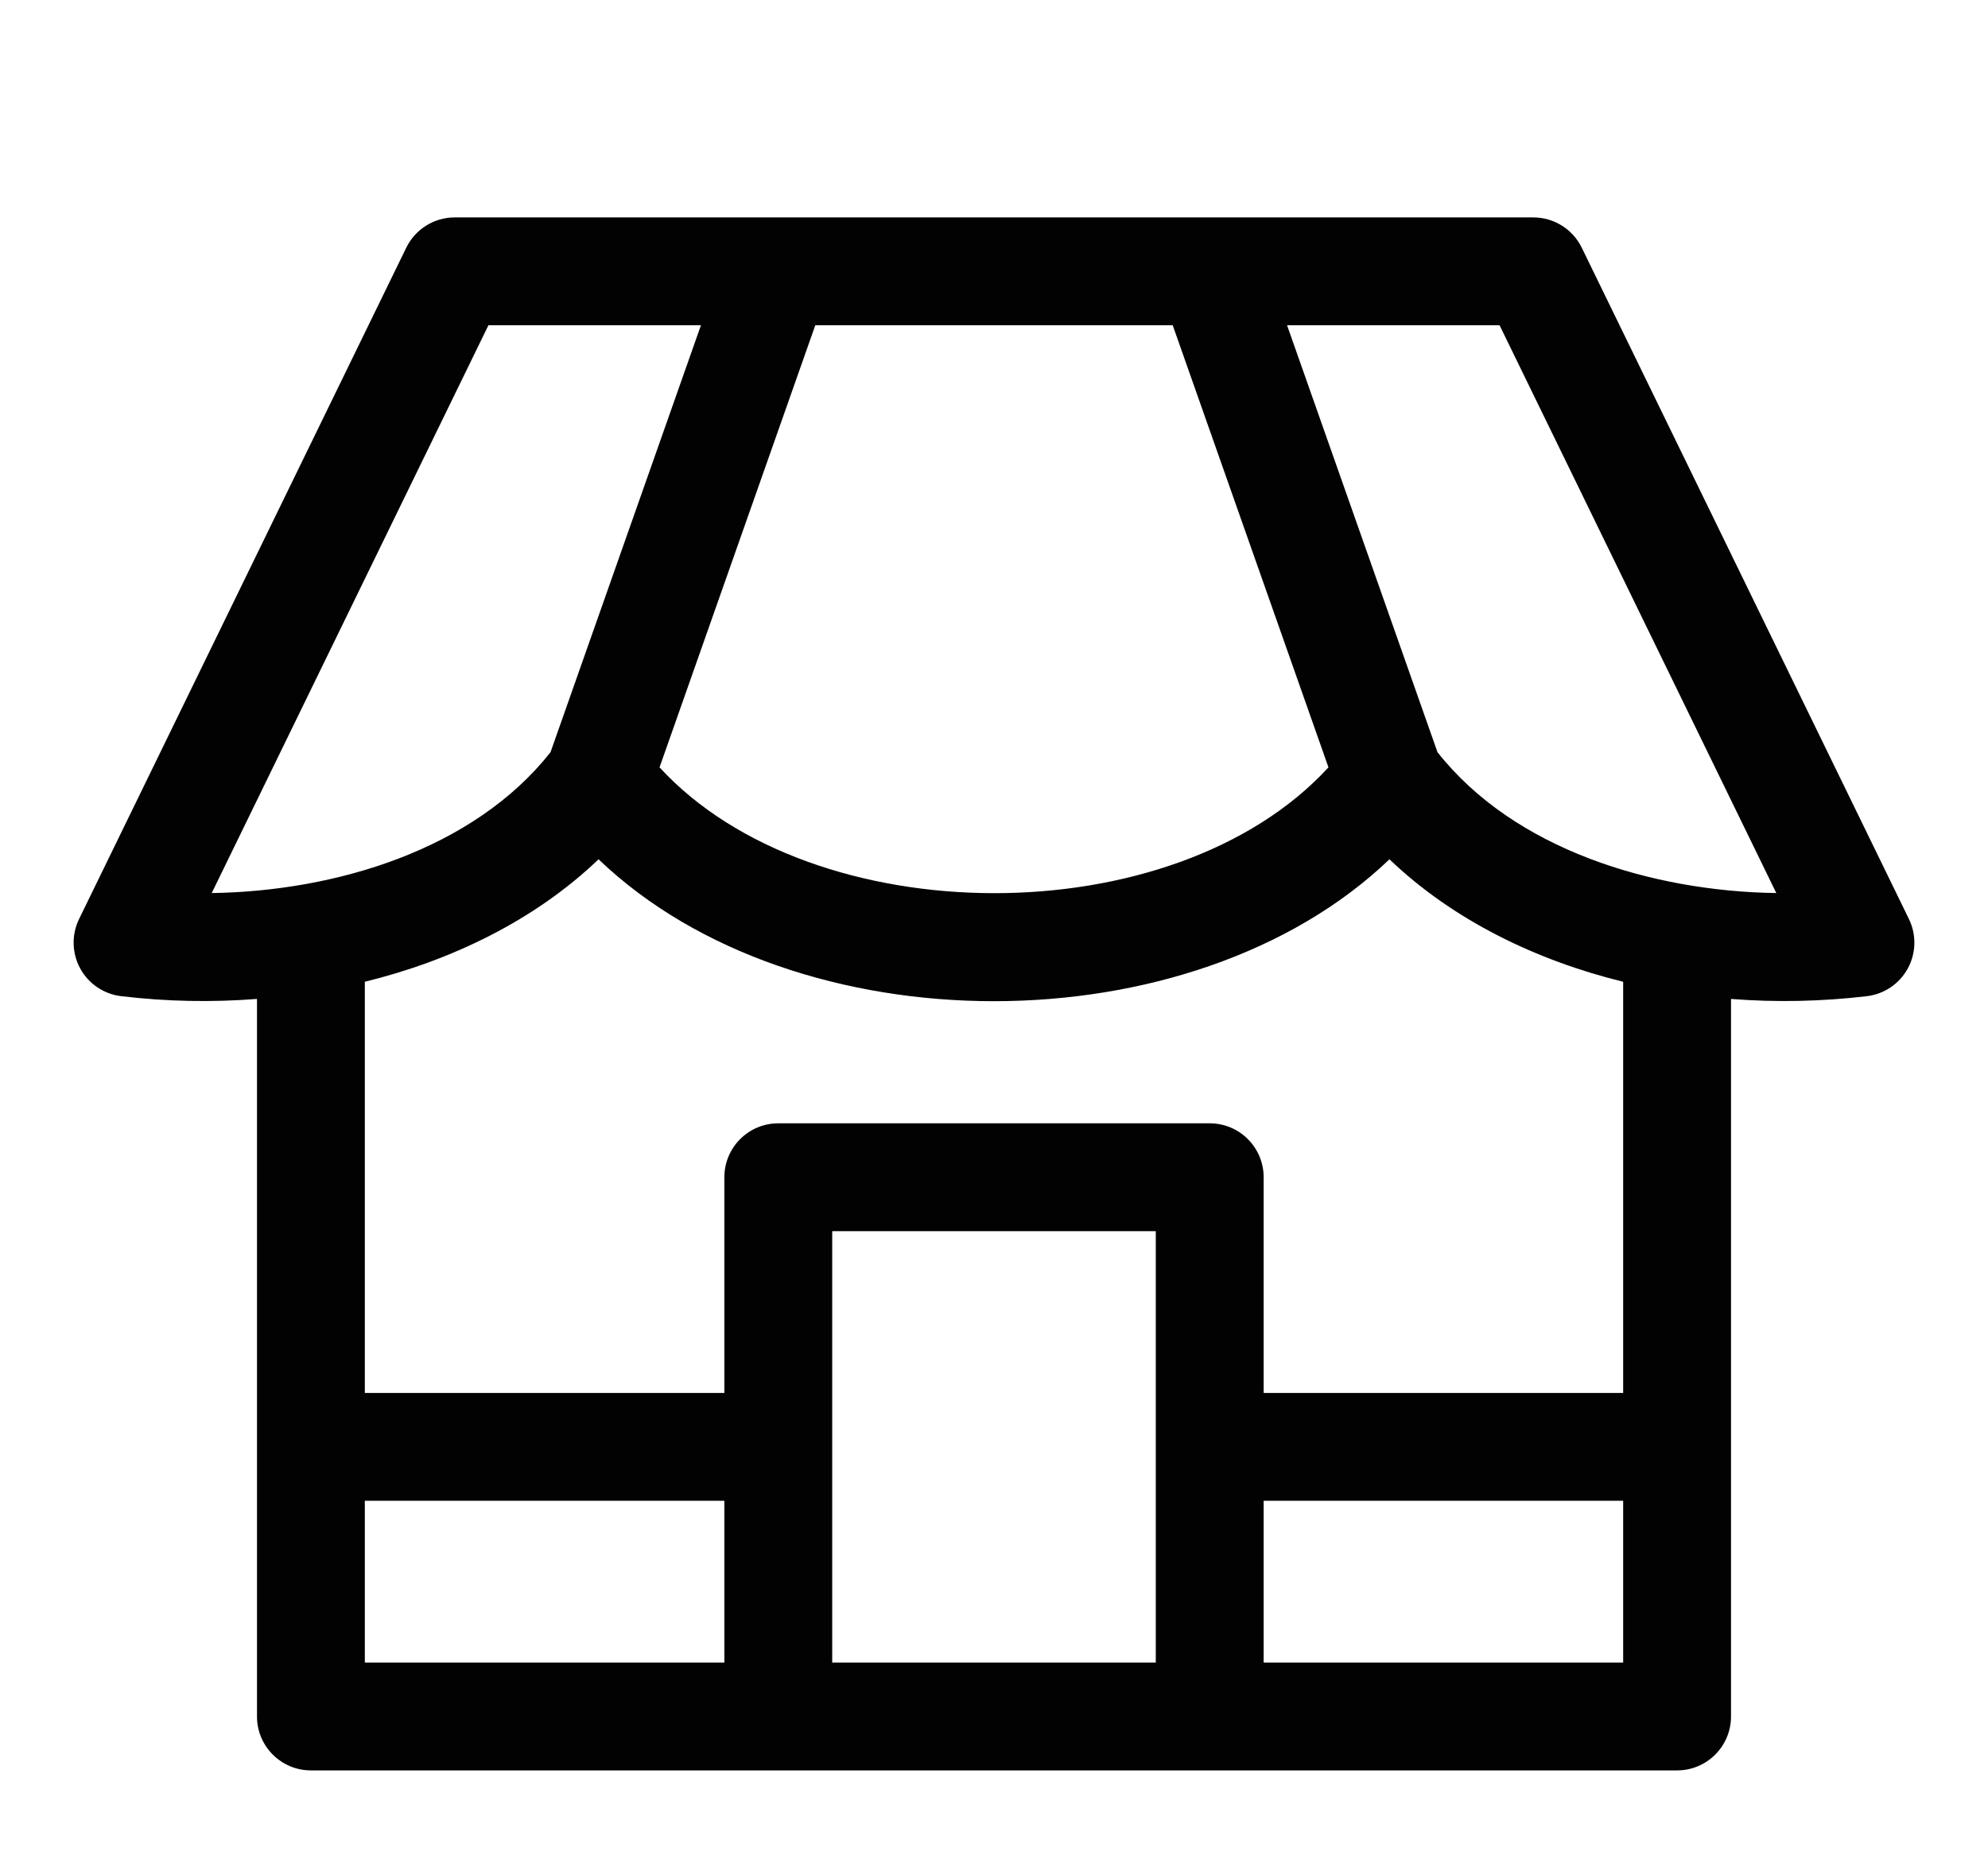 <svg width="108" height="101" viewBox="0 0 108 101" fill="none" xmlns="http://www.w3.org/2000/svg">
<g clip-path="url(#clip0)" filter="url(#filter0_d)">
<path d="M103.704 45.931L85.931 9.459C85.44 8.451 84.417 7.812 83.297 7.812H24.703C23.583 7.812 22.56 8.452 22.07 9.459L4.296 45.931C3.88 46.785 3.904 47.786 4.358 48.619C4.813 49.452 5.643 50.013 6.586 50.124C9.081 50.419 11.52 50.463 13.961 50.273V89.258C13.961 90.876 15.273 92.188 16.891 92.188C20.747 92.188 88.583 92.188 91.109 92.188C92.728 92.188 94.039 90.876 94.039 89.258V50.274C96.483 50.465 98.952 50.415 101.415 50.124C102.357 50.013 103.187 49.452 103.642 48.619C104.096 47.786 104.12 46.785 103.704 45.931ZM63.709 13.672L72.17 37.691C63.756 46.856 44.152 46.755 35.83 37.691L44.291 13.672H63.709ZM11.502 44.521L26.534 13.672H38.079L29.907 36.869C25.74 42.149 18.256 44.422 11.502 44.521ZM39.352 86.328H19.82V77.539H39.352V86.328ZM62.789 86.328H45.211V62.891H62.789V86.328ZM88.18 86.328H68.649V77.539H88.18V86.328ZM88.18 71.68H68.649V59.961C68.649 58.343 67.337 57.031 65.719 57.031H42.281C40.663 57.031 39.352 58.343 39.352 59.961V71.68H19.82V49.34C24.464 48.202 29.024 46.033 32.517 42.686C43.258 52.974 64.758 52.958 75.484 42.686C78.945 46.003 83.487 48.19 88.18 49.34V71.68ZM78.093 36.868L69.921 13.672H81.466L96.499 44.521C89.769 44.422 82.276 42.169 78.093 36.868Z" fill="#020202"/>
</g>
<defs>
<filter id="filter0_d" x="0" y="0" width="108" height="108" filterUnits="userSpaceOnUse" color-interpolation-filters="sRGB">
<feFlood flood-opacity="0" result="BackgroundImageFix"/>
<feColorMatrix in="SourceAlpha" type="matrix" values="0 0 0 0 0 0 0 0 0 0 0 0 0 0 0 0 0 0 127 0"/>
<feOffset dy="4"/>
<feGaussianBlur stdDeviation="2"/>
<feColorMatrix type="matrix" values="0 0 0 0 0 0 0 0 0 0 0 0 0 0 0 0 0 0 0.25 0"/>
<feBlend mode="normal" in2="BackgroundImageFix" result="effect1_dropShadow"/>
<feBlend mode="normal" in="SourceGraphic" in2="effect1_dropShadow" result="shape"/>
</filter>
<clipPath id="clip0">
<rect width="100" height="100" fill="white" transform="translate(4)"/>
</clipPath>
</defs>
</svg>
